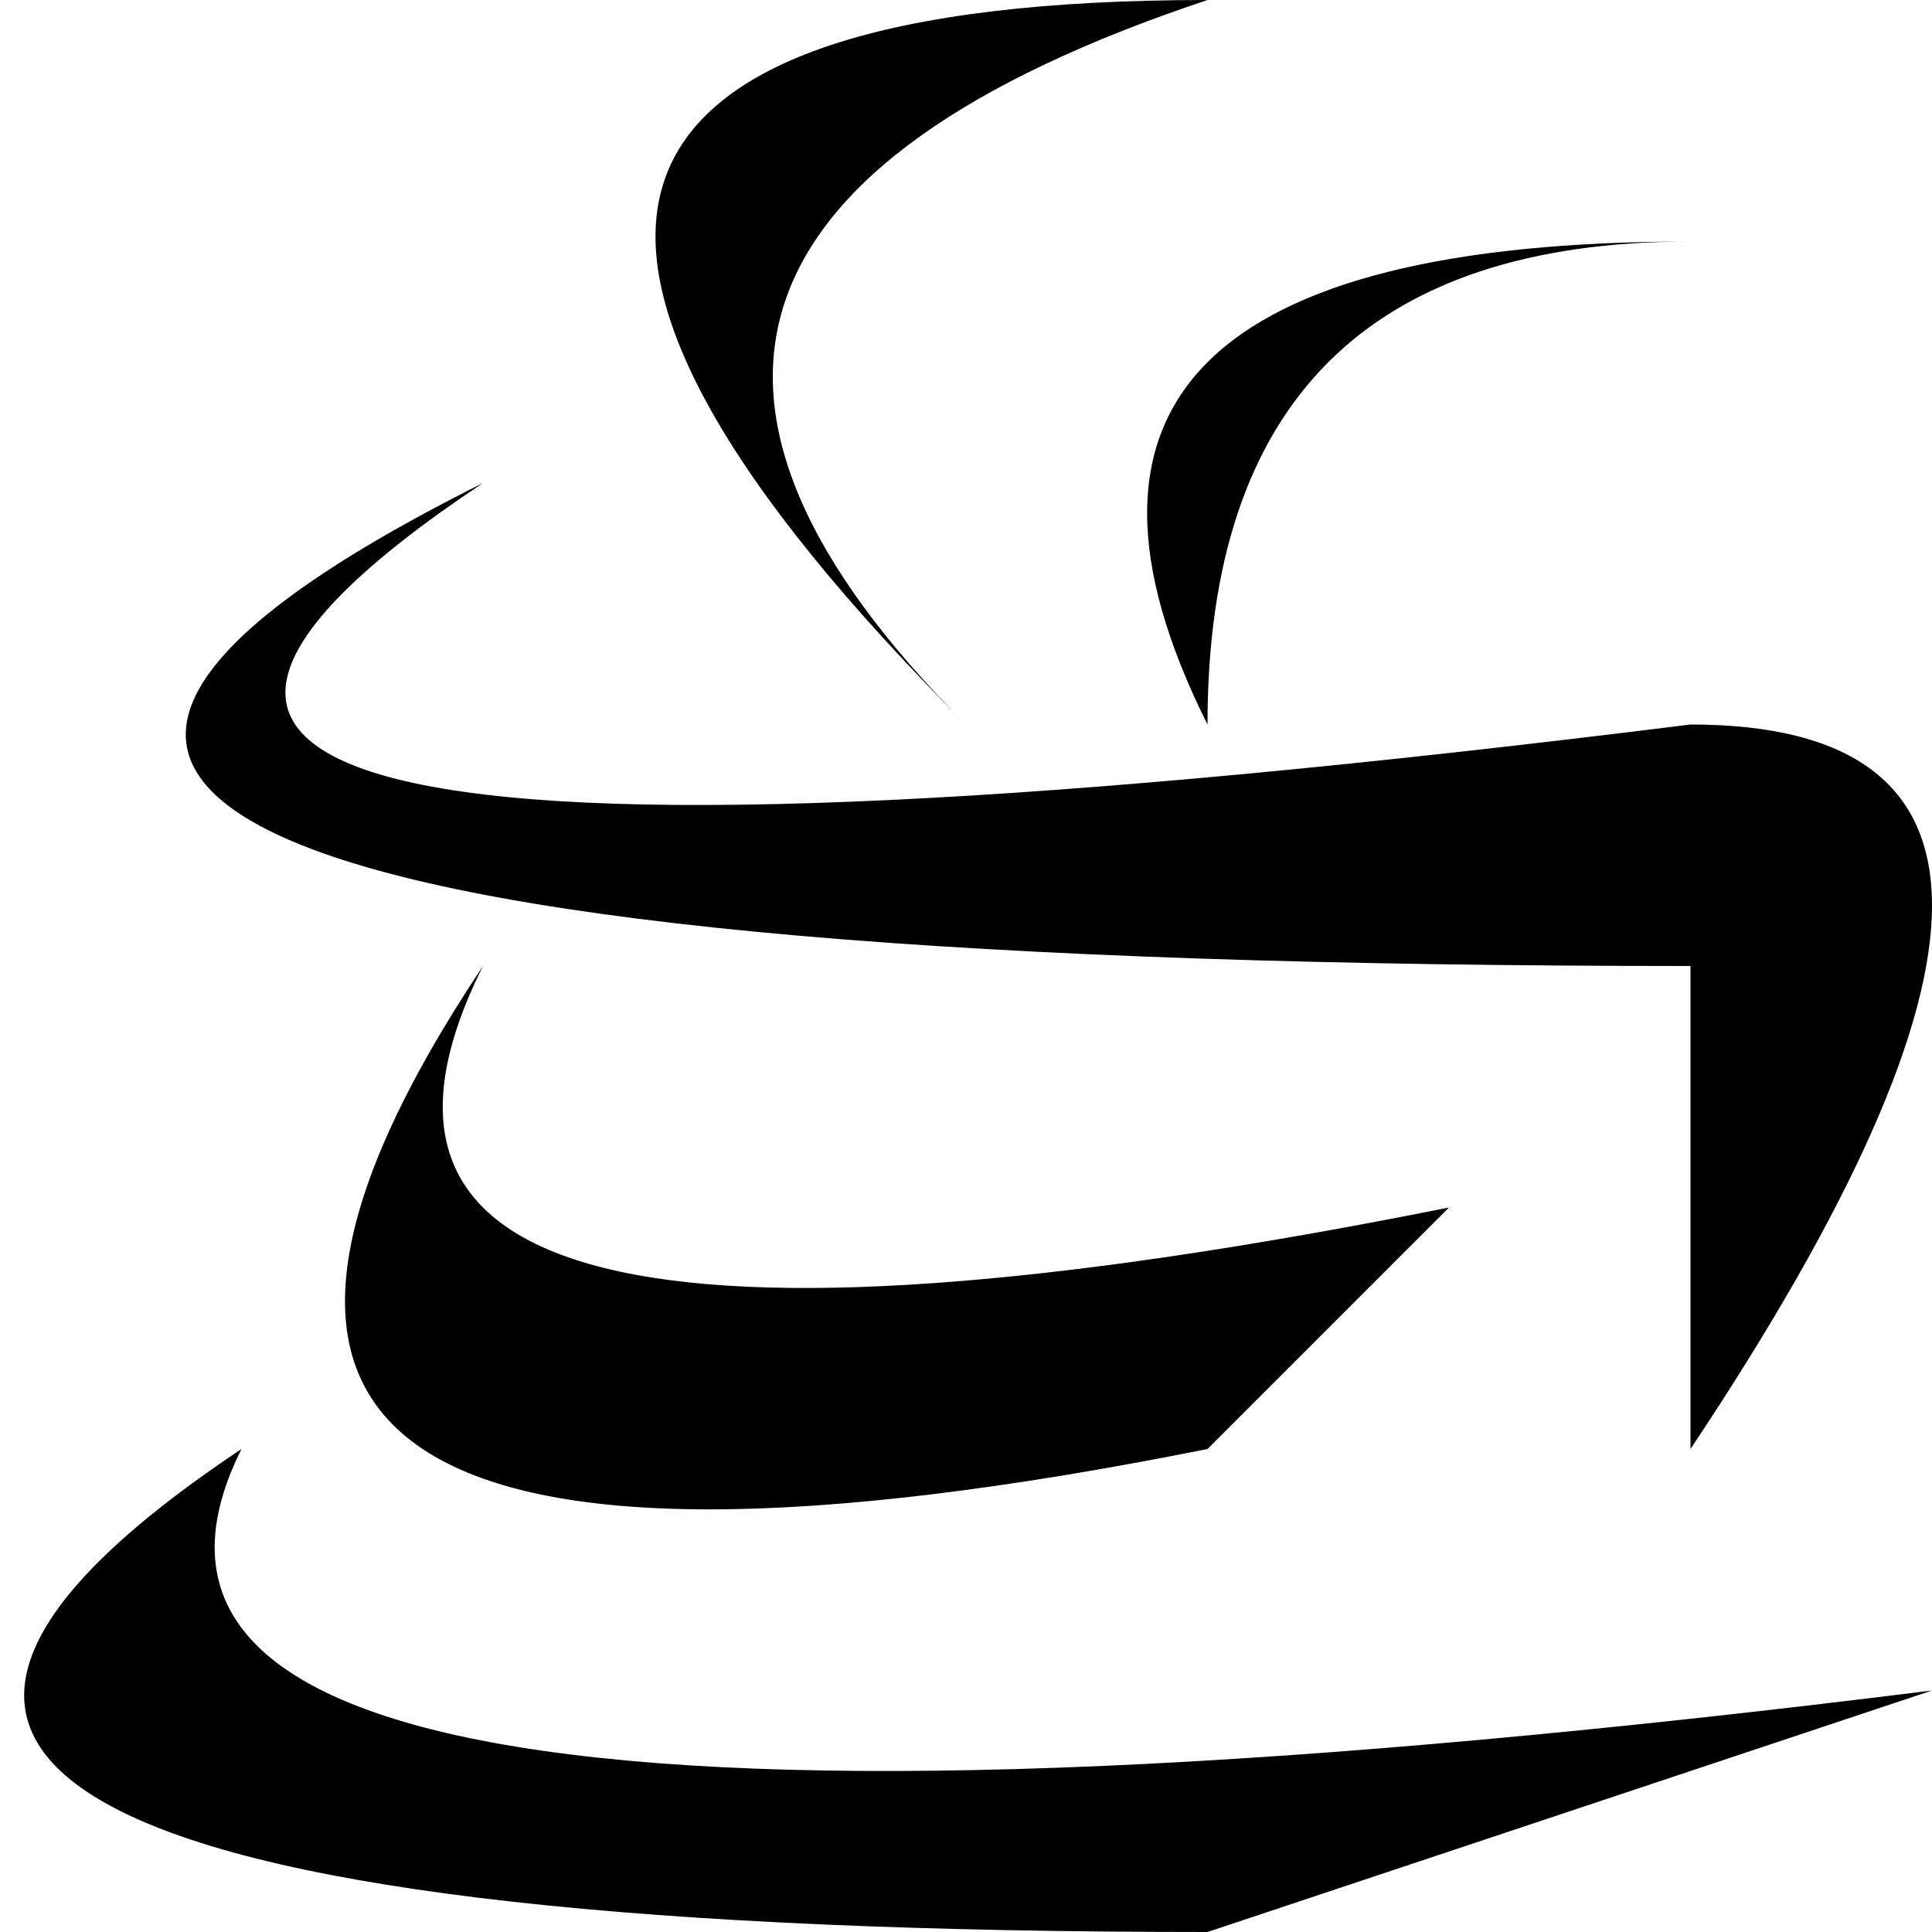 <svg xmlns="http://www.w3.org/2000/svg" width="3em" height="3em" viewBox="0 0 8 8"><path fill="currentColor" d="M4 3Q1 0 5 0Q2 1 4 3m3 0q2 0 0 3V4q-9 0-5-2q-3 2 5 1M5 6Q0 7 2 4Q1 6 6 5M5 8q-7 0-4-2q-1 2 7 1M5 3q0-2 2-2q-3 0-2 2"/></svg>